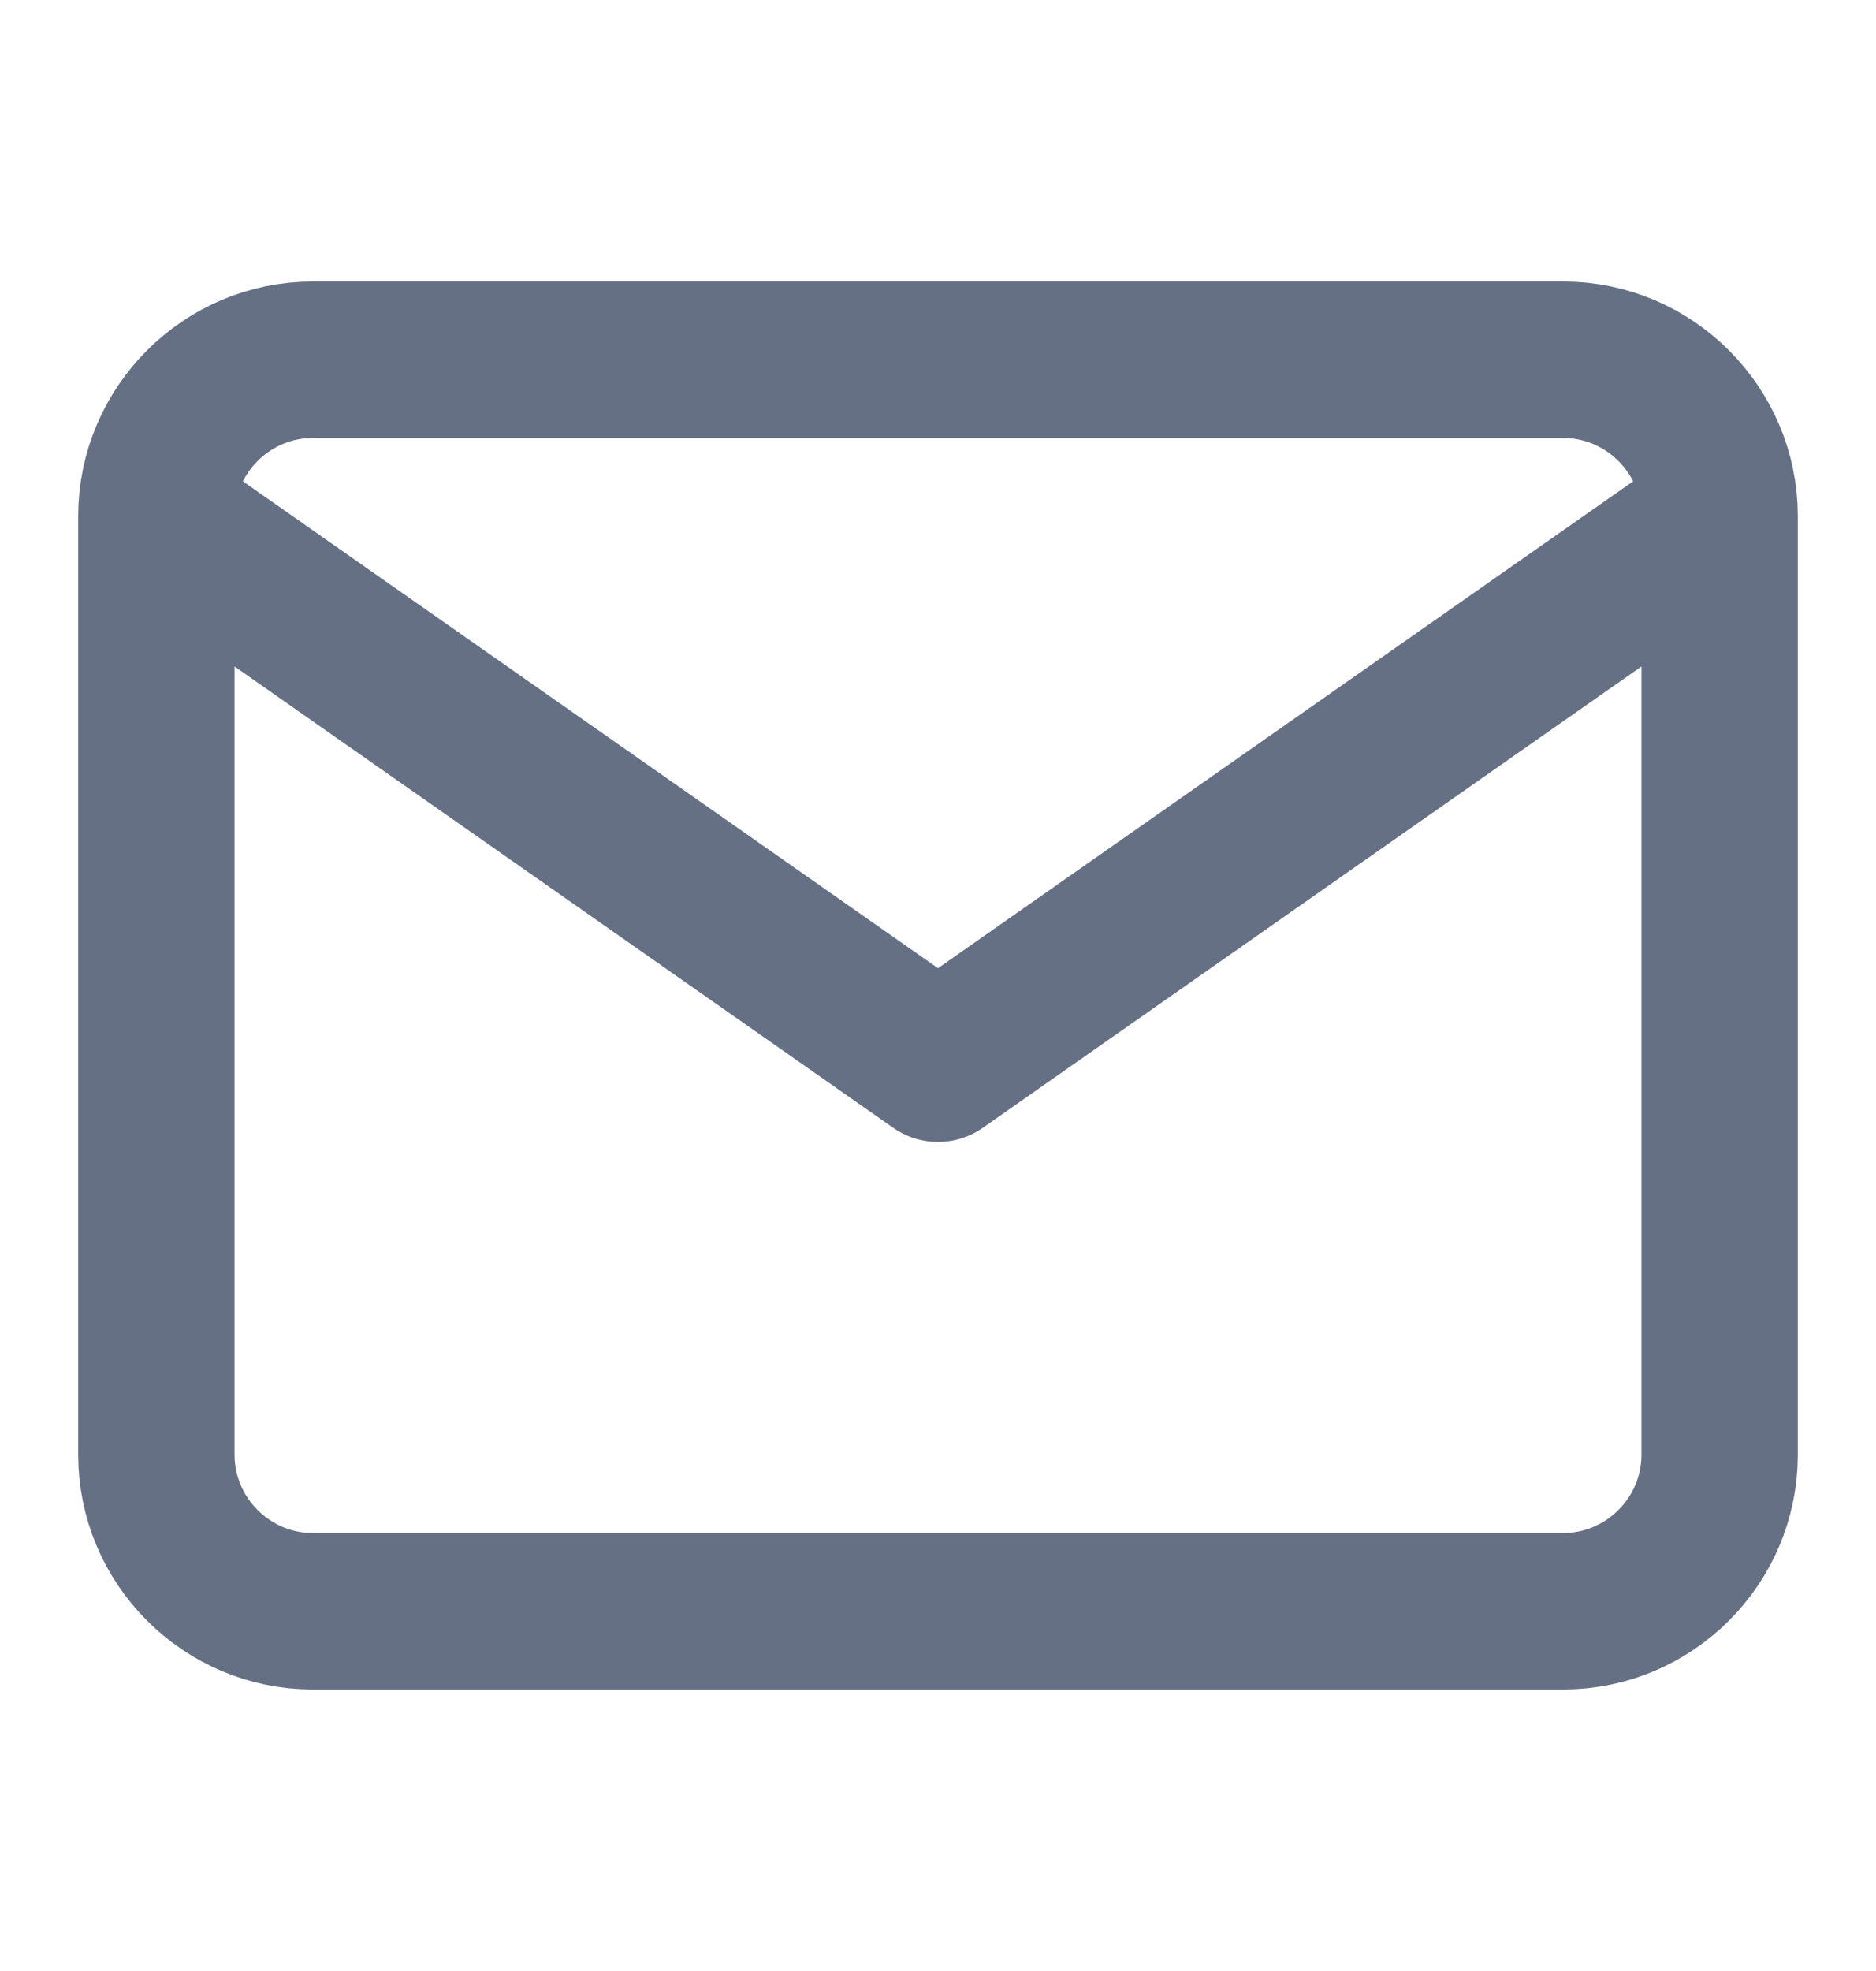 <svg width="20" height="21" viewBox="0 0 20 21" fill="none" xmlns="http://www.w3.org/2000/svg">
<path d="M18.333 5.5C18.333 4.583 17.583 3.833 16.666 3.833H3.333C2.417 3.833 1.667 4.583 1.667 5.5M18.333 5.5V15.5C18.333 16.417 17.583 17.167 16.666 17.167H3.333C2.417 17.167 1.667 16.417 1.667 15.5V5.5M18.333 5.5L10 11.333L1.667 5.5" stroke="#667085" stroke-width="1.667" stroke-linecap="round" stroke-linejoin="round"/>
</svg>
